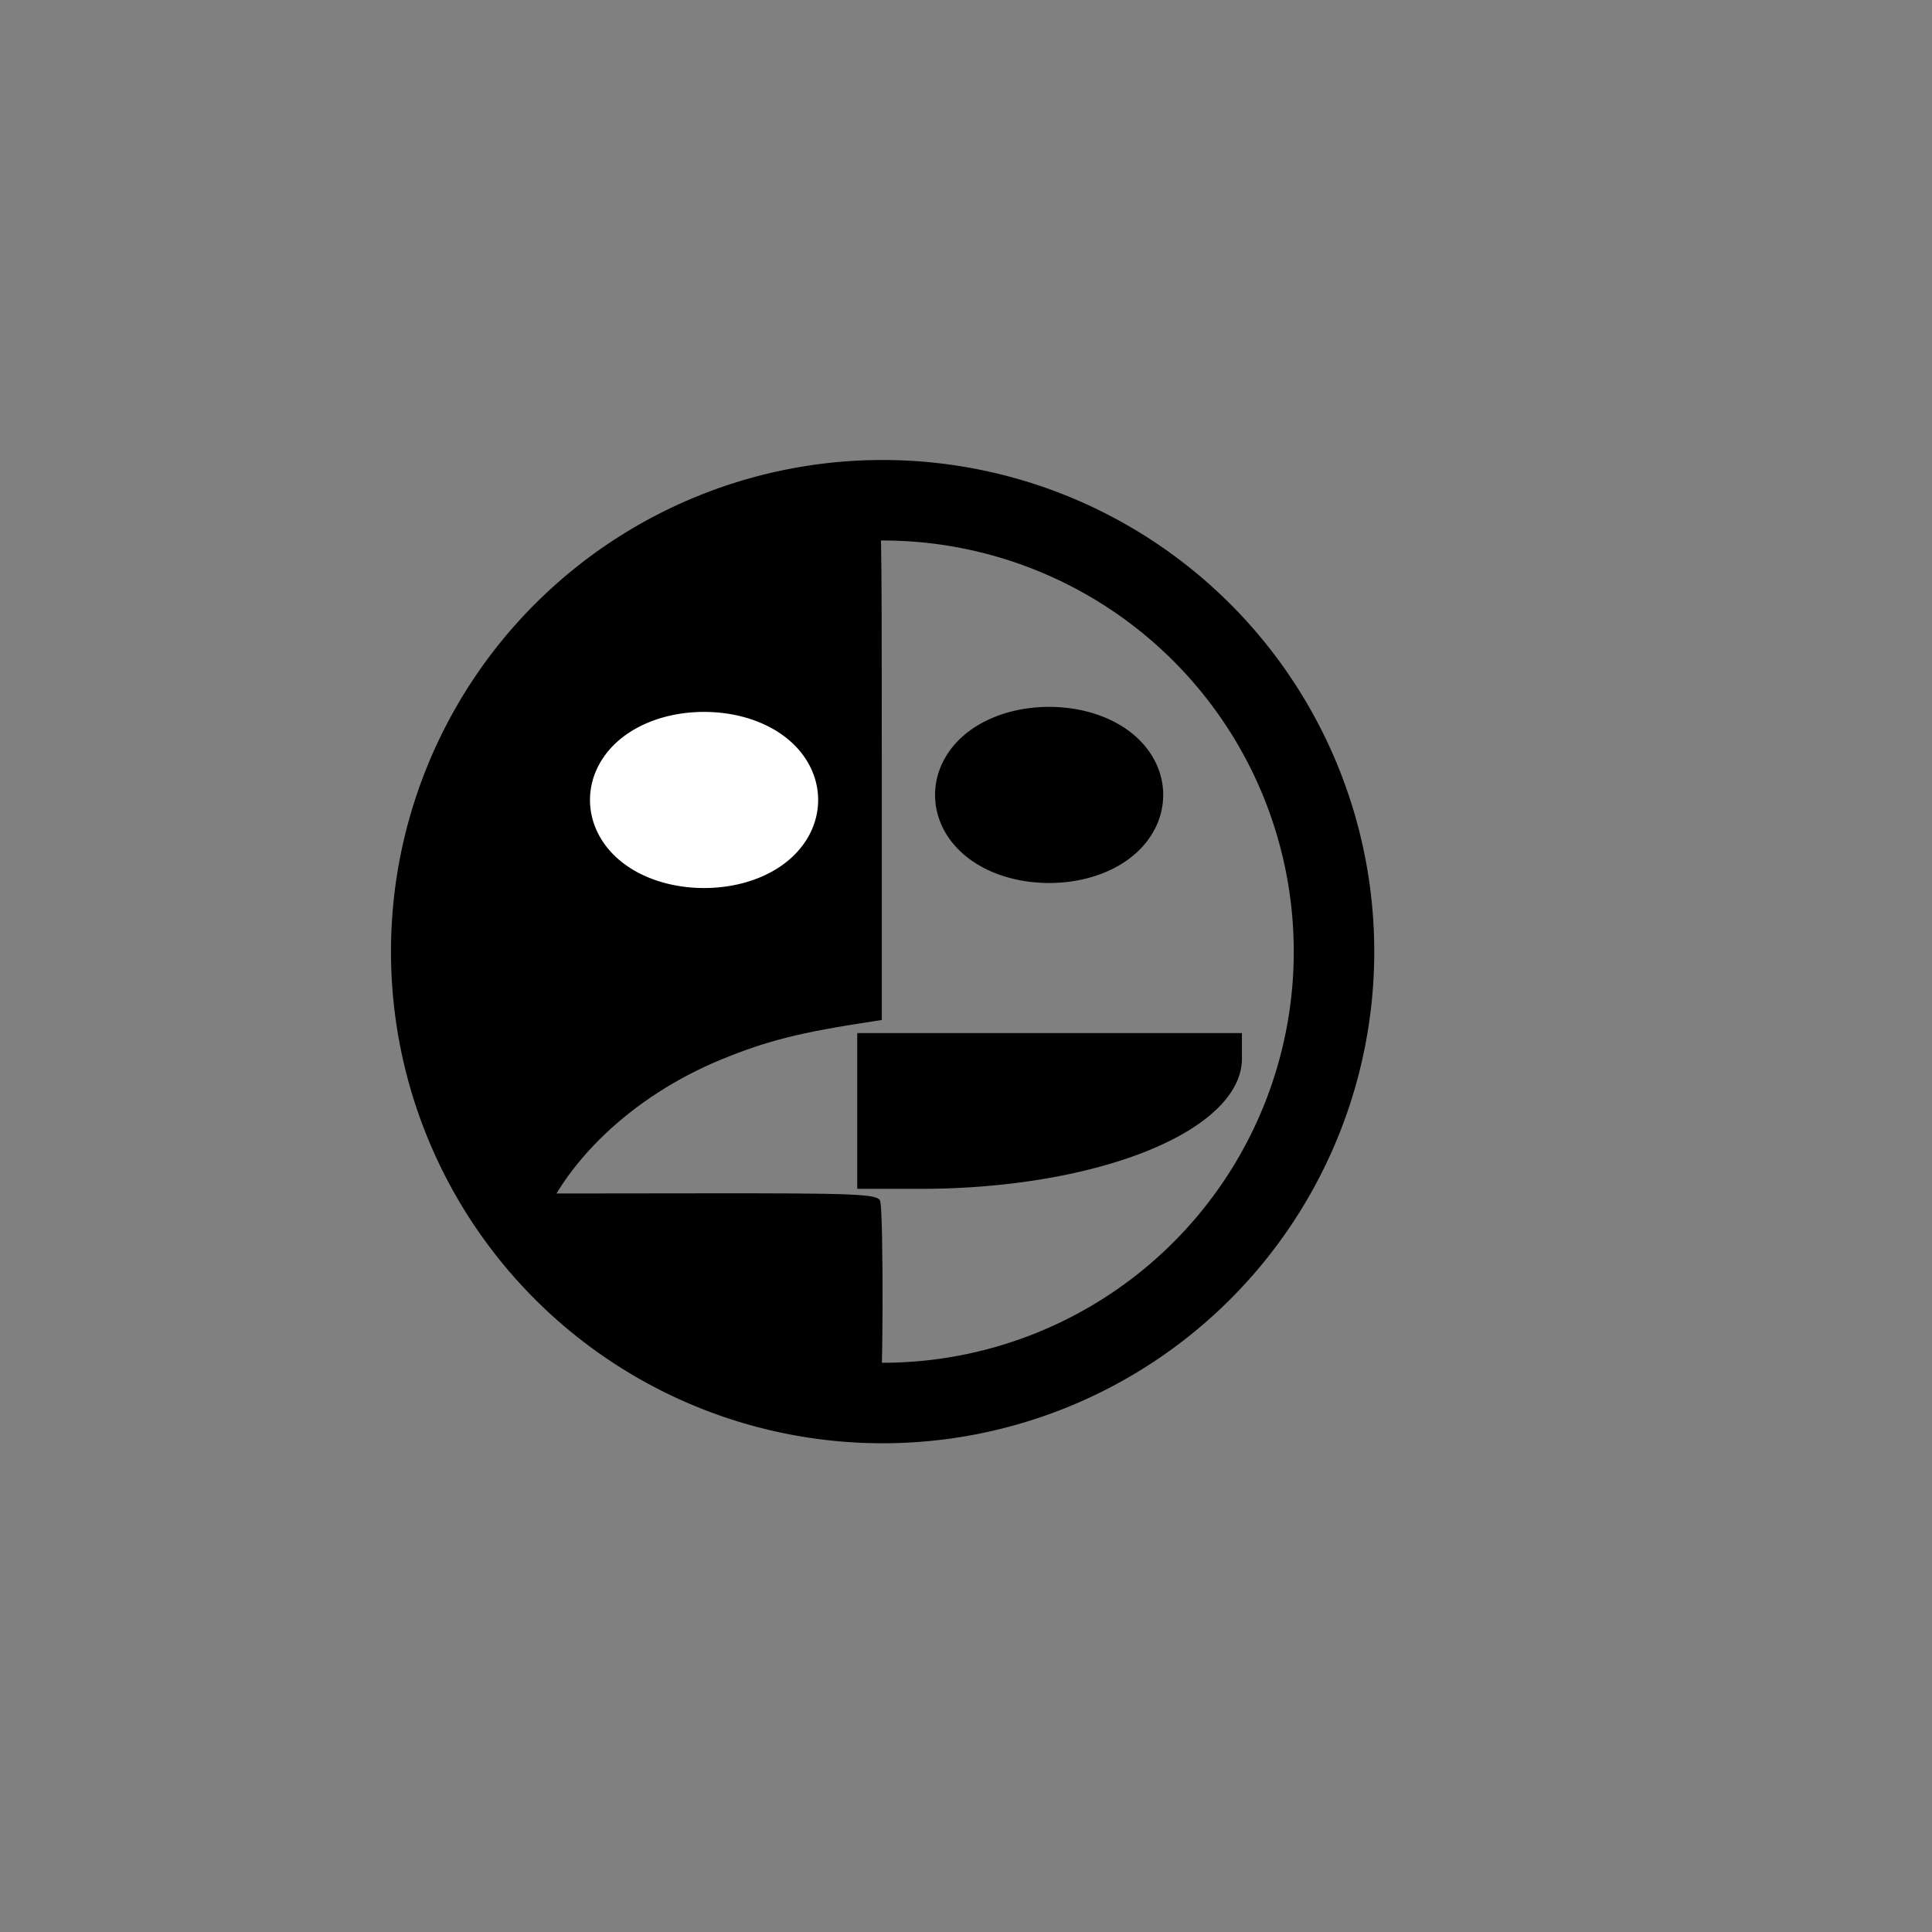 <?xml version="1.0" encoding="UTF-8" standalone="no"?>
<!-- Created with Inkscape (http://www.inkscape.org/) -->

<svg
   xmlns:dc="http://purl.org/dc/elements/1.1/"
   xmlns:cc="http://creativecommons.org/ns#"
   xmlns:rdf="http://www.w3.org/1999/02/22-rdf-syntax-ns#"
   xmlns:svg="http://www.w3.org/2000/svg"
   xmlns="http://www.w3.org/2000/svg"
   xmlns:sodipodi="http://sodipodi.sourceforge.net/DTD/sodipodi-0.dtd"
   xmlns:inkscape="http://www.inkscape.org/namespaces/inkscape"
   width="48px"
   height="48px"
   id="svg4272"
   version="1.1"
   inkscape:version="0.48.5 r10040"
   sodipodi:docname="New document 25">
  <rect width="100%" height="100%" fill="#808080" stroke="none"/>
  <defs
     id="defs4274" />
  <sodipodi:namedview
     id="base"
     pagecolor="#ffffff"
     bordercolor="#666666"
     borderopacity="1.0"
     inkscape:pageopacity="0.0"
     inkscape:pageshadow="2"
     inkscape:zoom="12.685948"
     inkscape:cx="13.631253"
     inkscape:cy="26.787774"
     inkscape:current-layer="layer1"
     showgrid="true"
     inkscape:grid-bbox="true"
     inkscape:document-units="px"
     showguides="true"
     inkscape:guide-bbox="true"
     inkscape:window-width="1366"
     inkscape:window-height="705"
     inkscape:window-x="-8"
     inkscape:window-y="-8"
     inkscape:window-maximized="1">
    <sodipodi:guide
       orientation="0,1"
       position="5.045,40.517"
       id="guide5637" />
  </sodipodi:namedview>
  <g
     id="layer1"
     inkscape:label="Layer 1"
     inkscape:groupmode="layer">
    <path
       sodipodi:type="arc"
       style="fill:none;stroke:#000000;stroke-width:2;stroke-linecap:round;stroke-linejoin:miter;stroke-miterlimit:4;stroke-opacity:1;stroke-dasharray:none;stroke-dashoffset:0"
       id="path4969"
       sodipodi:cx="21.928572"
       sodipodi:cy="23.642857"
       sodipodi:rx="11.214286"
       sodipodi:ry="11.214286"
       d="m 33.143,23.643 a 11.214,11.214 0 1 1 -22.429,0 11.214,11.214 0 1 1 22.429,0 z" />
    <path
       sodipodi:type="arc"
       style="fill:#000000;stroke:#000000;stroke-width:1.787;stroke-linecap:round;stroke-linejoin:miter;stroke-miterlimit:4;stroke-opacity:1;stroke-dasharray:none;stroke-dashoffset:0"
       id="path5481"
       sodipodi:cx="25.542608"
       sodipodi:cy="26.409266"
       sodipodi:rx="3.6305847"
       sodipodi:ry="3.6627138"
       d="m 29.173,26.409 a 3.631,3.663 0 0 1 -3.631,3.663 l 0,-3.663 z"
       sodipodi:start="0"
       sodipodi:end="1.5707963"
       transform="matrix(1.764,0,0,0.71,-22.182,7.551)" />
    <path
       sodipodi:type="arc"
       style="fill:none;stroke:none;stroke-width:1.182;stroke-linecap:round;stroke-linejoin:miter;stroke-miterlimit:4;stroke-opacity:1;stroke-dasharray:none;stroke-dashoffset:0"
       id="path5481-8"
       sodipodi:cx="25.542608"
       sodipodi:cy="26.409266"
       sodipodi:rx="3.6305847"
       sodipodi:ry="3.6627138"
       d="m 29.173,26.409 a 3.631,3.663 0 0 1 -3.631,3.663 l 0,-3.663 z"
       sodipodi:start="0"
       sodipodi:end="1.5707963"
       transform="matrix(-2.108,0,0,-1.358,75.681,65.985)" />
    <path
       sodipodi:type="arc"
       style="fill:#000000;stroke:#000000;stroke-width:1.5;stroke-linecap:round;stroke-linejoin:miter;stroke-miterlimit:4;stroke-opacity:1;stroke-dasharray:none;stroke-dashoffset:0"
       id="path5507"
       sodipodi:cx="17.15625"
       sodipodi:cy="19.5"
       sodipodi:rx="0.84375"
       sodipodi:ry="1.4375"
       d="m 18,19.5 a 0.844,1.438 0 1 1 -1.688,0 0.844,1.438 0 1 1 1.688,0 z"
       transform="matrix(1.778,0,0,1,-4.438,0.25)" />
    <path
       style="fill:#000000;fill-opacity:1;stroke:none"
       d="m 12.714,30.324 c -1.493,-2.981 -1.739,-6.324 -0.698,-9.483 1.284,-3.899 4.459,-6.935 8.284,-7.92 0.382,-0.098 0.842,-0.201 1.023,-0.229 0.181,-0.027 0.387,-0.066 0.457,-0.087 0.121,-0.035 0.128,0.303 0.128,6.35 l 0,6.387 -0.238,0.036 c -1.795,0.272 -2.614,0.479 -3.746,0.943 -2.225,0.914 -3.992,2.602 -4.603,4.398 l -0.166,0.487 -0.442,-0.882 0,0 z"
       id="path5535"
       inkscape:connector-curvature="0" />
    <path
       style="fill:#000000;fill-opacity:1;stroke:none"
       d="M 21.035,34.715 C 19.465,34.376 17.904,33.736 16.521,32.865 15.5,32.223 13.961,30.943 13.338,30.219 l -0.488,-0.566 4.479,-0.005 c 3.995,-0.005 4.485,0.016 4.539,0.193 0.087,0.288 0.074,5.063 -0.014,5.048 -0.041,-0.007 -0.409,-0.085 -0.818,-0.174 z"
       id="path5537"
       inkscape:connector-curvature="0" />
    <path
       sodipodi:type="arc"
       style="fill:#ffffff;fill-opacity:1;stroke:#ffffff;stroke-width:1.5;stroke-linecap:round;stroke-linejoin:miter;stroke-miterlimit:4;stroke-opacity:1;stroke-dasharray:none;stroke-dashoffset:0"
       id="path5507-7"
       sodipodi:cx="17.15625"
       sodipodi:cy="19.5"
       sodipodi:rx="0.84375"
       sodipodi:ry="1.4375"
       d="m 18,19.5 a 0.844,1.438 0 1 1 -1.688,0 0.844,1.438 0 1 1 1.688,0 z"
       transform="matrix(1.778,0,0,1,-13.011,0.375)" />
  </g>
</svg>
